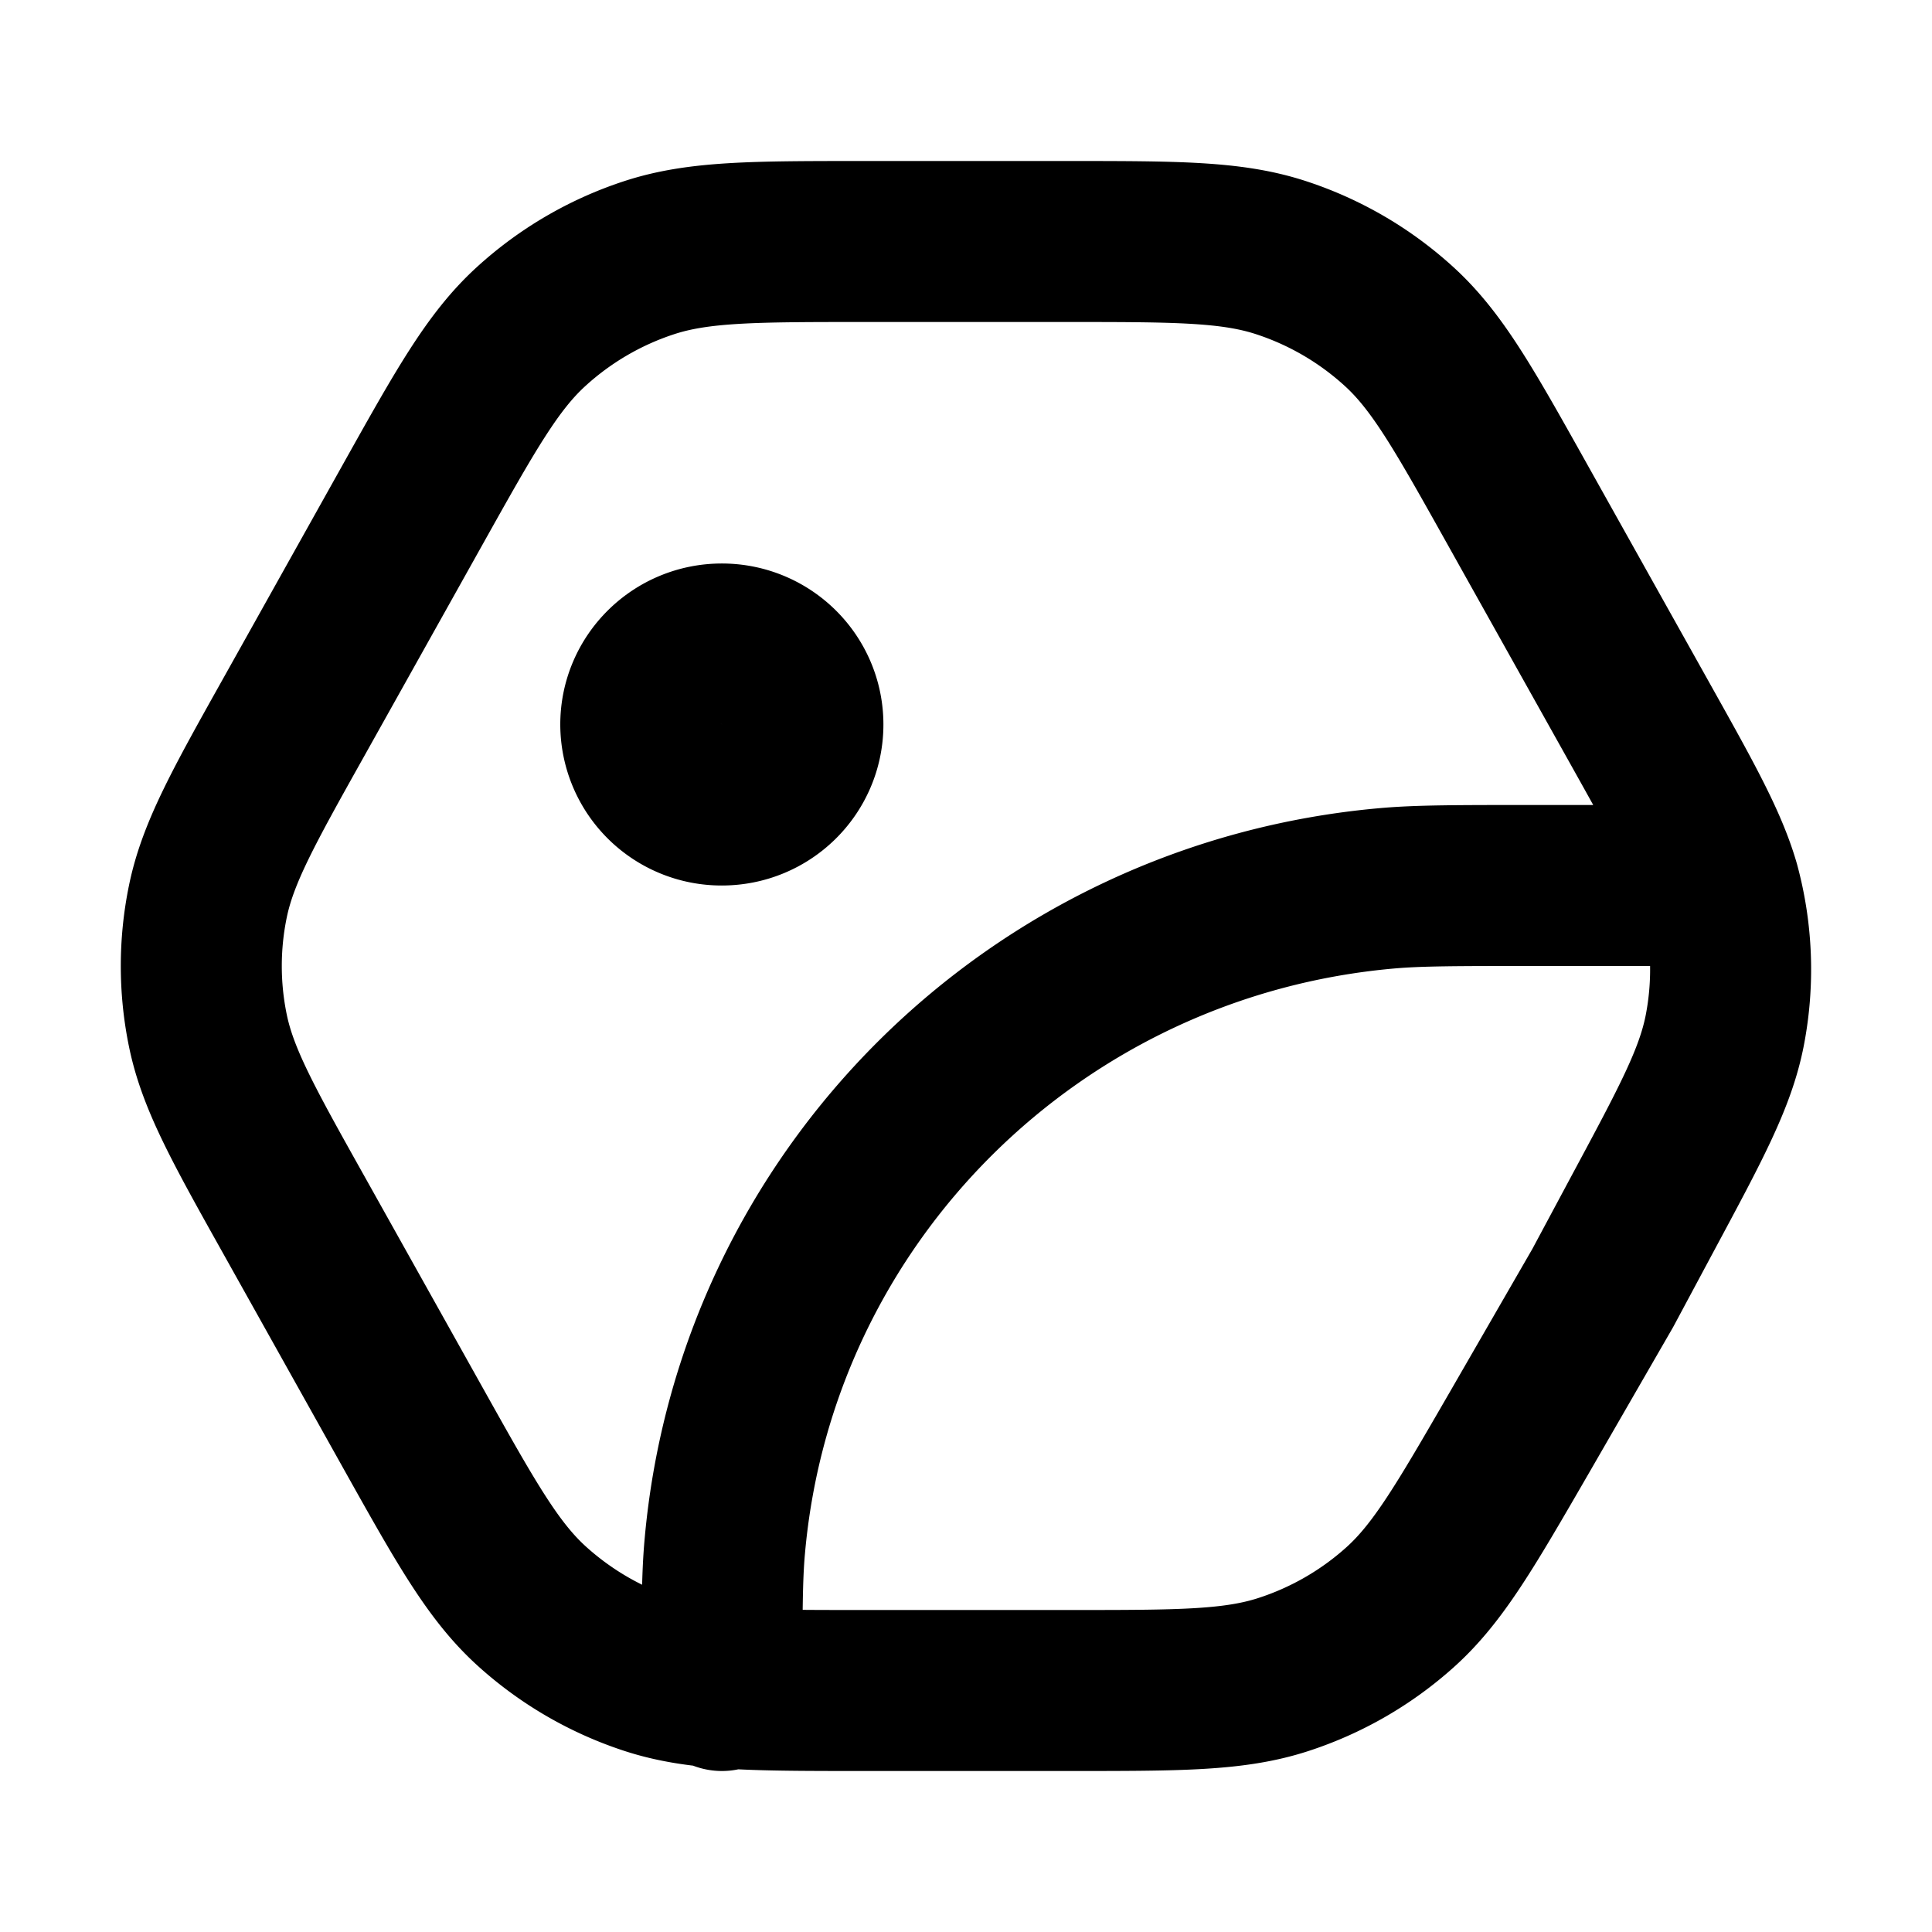 <svg width="24" height="24" fill="none" viewBox="0 0 24 24">
  <path stroke="currentColor" stroke-linecap="round" stroke-linejoin="round" stroke-width="2" d="M8.968 21c0-.929 0-1.393.035-1.784.383-4.351 3.857-7.801 8.238-8.182.394-.034.861-.034 1.796-.034h2.322m0 0c-.15-.519-.458-1.067-1.005-2.045l-1.49-2.663c-.67-1.198-1.004-1.797-1.481-2.233a4.033 4.033 0 0 0-1.466-.857C15.302 3 14.612 3 13.232 3h-2.486c-1.38 0-2.07 0-2.685.202a4.034 4.034 0 0 0-1.466.857c-.477.436-.812 1.035-1.482 2.233l-1.454 2.6c-.635 1.134-.952 1.702-1.076 2.302-.11.532-.11 1.08 0 1.612.124.6.441 1.168 1.076 2.302l1.454 2.6c.67 1.198 1.005 1.797 1.482 2.234.422.385.921.677 1.466.856.615.202 1.305.202 2.685.202h2.544c1.36 0 2.04 0 2.648-.197a4.033 4.033 0 0 0 1.453-.836c.475-.426.813-1.012 1.49-2.183L19.91 16l.496-.926c.603-1.123.905-1.684 1.02-2.276A3.973 3.973 0 0 0 21.359 11ZM8.97 10a1.003 1.003 0 0 1-1.01-1c0-.552.451-1 1.007-1 .556 0 1.007.448 1.007 1s-.45 1-1.007 1Z"/>
</svg>
